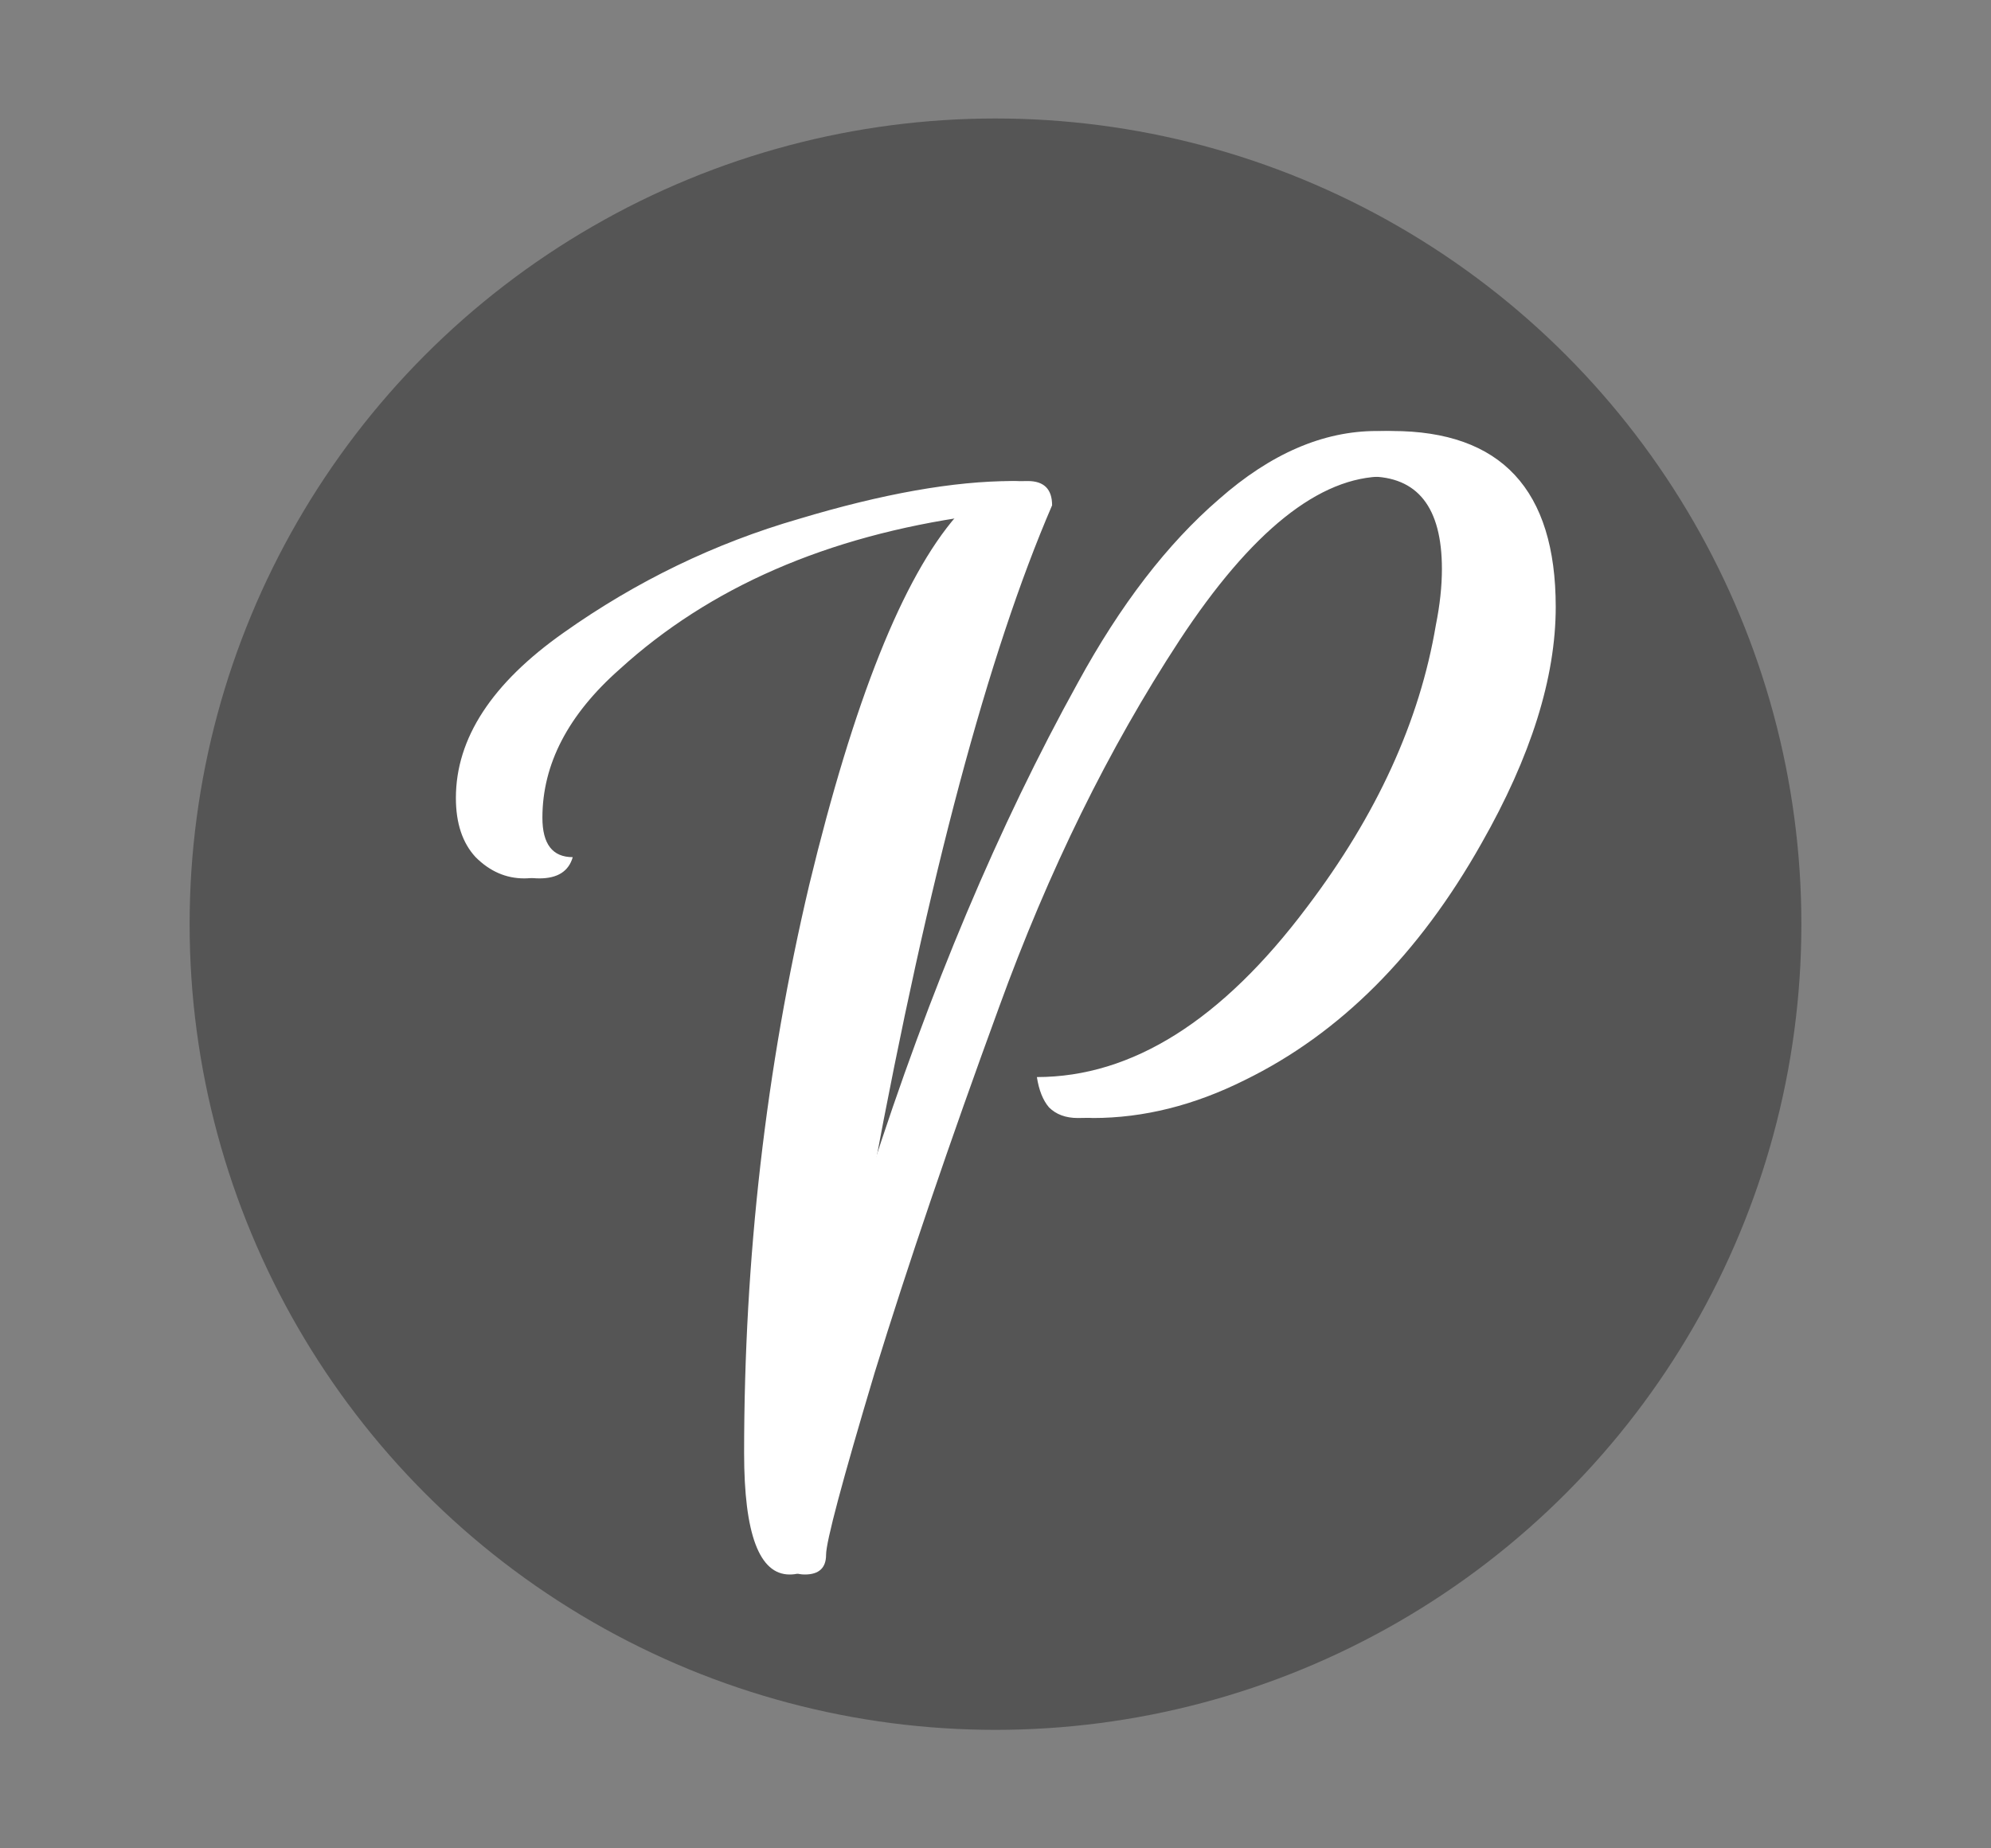 <svg width="42" height="39" viewBox="0 0 42 39" fill="none" xmlns="http://www.w3.org/2000/svg">
<rect x="0" y="0" width="42" height="39" fill="#808080" stroke="none"/>
<g clip-path="url(#clip0)">
<circle cx="21" cy="19.5" r="17" fill="#555555"/>
<path d="M30.417 12.006C30.417 10.705 29.905 10.054 28.881 10.054C27.516 10.054 26.076 11.206 24.561 13.51C23.068 15.793 21.799 18.374 20.753 21.254C19.708 24.113 18.833 26.683 18.129 28.966C17.447 31.249 17.105 32.529 17.105 32.806C17.105 33.083 16.956 33.222 16.657 33.222C16.017 33.222 15.697 32.369 15.697 30.662C15.697 26.545 16.156 22.545 17.073 18.662C18.012 14.779 19.047 12.187 20.177 10.886C17.127 11.313 14.652 12.39 12.753 14.118C11.665 15.078 11.121 16.123 11.121 17.254C11.121 17.809 11.335 18.086 11.761 18.086C11.676 18.385 11.441 18.534 11.057 18.534C10.673 18.534 10.332 18.385 10.033 18.086C9.756 17.787 9.617 17.371 9.617 16.838C9.617 15.579 10.375 14.417 11.889 13.35C13.425 12.262 15.079 11.462 16.849 10.95C18.62 10.417 20.124 10.15 21.361 10.15C21.703 10.15 21.873 10.321 21.873 10.662C20.529 13.777 19.271 18.491 18.097 24.806H18.353C19.612 20.881 21.073 17.414 22.737 14.406C23.633 12.763 24.625 11.473 25.713 10.534C26.801 9.574 27.911 9.094 29.041 9.094C31.345 9.094 32.497 10.331 32.497 12.806C32.497 14.299 31.975 15.963 30.929 17.798C29.607 20.145 27.943 21.809 25.937 22.79C24.871 23.323 23.804 23.59 22.737 23.59C22.481 23.59 22.279 23.515 22.129 23.366C22.001 23.217 21.916 23.003 21.873 22.726C23.879 22.726 25.777 21.531 27.569 19.142C29.041 17.201 29.948 15.217 30.289 13.19C30.375 12.763 30.417 12.369 30.417 12.006Z" fill="white"/>
<path d="M30.738 12.006C30.738 10.705 30.226 10.054 29.202 10.054C27.836 10.054 26.396 11.206 24.882 13.51C23.388 15.793 22.119 18.374 21.074 21.254C20.028 24.113 19.154 26.683 18.45 28.966C17.767 31.249 17.426 32.529 17.426 32.806C17.426 33.083 17.276 33.222 16.978 33.222C16.338 33.222 16.018 32.369 16.018 30.662C16.018 26.545 16.476 22.545 17.394 18.662C18.332 14.779 19.367 12.187 20.498 10.886C17.447 11.313 14.972 12.39 13.074 14.118C11.986 15.078 11.442 16.123 11.442 17.254C11.442 17.809 11.655 18.086 12.082 18.086C11.996 18.385 11.762 18.534 11.378 18.534C10.994 18.534 10.652 18.385 10.354 18.086C10.076 17.787 9.938 17.371 9.938 16.838C9.938 15.579 10.695 14.417 12.21 13.35C13.746 12.262 15.399 11.462 17.17 10.95C18.94 10.417 20.444 10.15 21.682 10.15C22.023 10.15 22.194 10.321 22.194 10.662C20.85 13.777 19.591 18.491 18.418 24.806H18.674C19.932 20.881 21.394 17.414 23.058 14.406C23.954 12.763 24.946 11.473 26.034 10.534C27.122 9.574 28.231 9.094 29.362 9.094C31.666 9.094 32.818 10.331 32.818 12.806C32.818 14.299 32.295 15.963 31.25 17.798C29.927 20.145 28.263 21.809 26.258 22.79C25.191 23.323 24.124 23.59 23.058 23.59C22.802 23.59 22.599 23.515 22.45 23.366C22.322 23.217 22.236 23.003 22.194 22.726C24.199 22.726 26.098 21.531 27.89 19.142C29.362 17.201 30.268 15.217 30.61 13.19C30.695 12.763 30.738 12.369 30.738 12.006Z" fill="white"/>
</g>
<defs>
<clipPath id="clip0">
<rect width="42" height="39" fill="white"/>
</clipPath>
</defs>
</svg>

